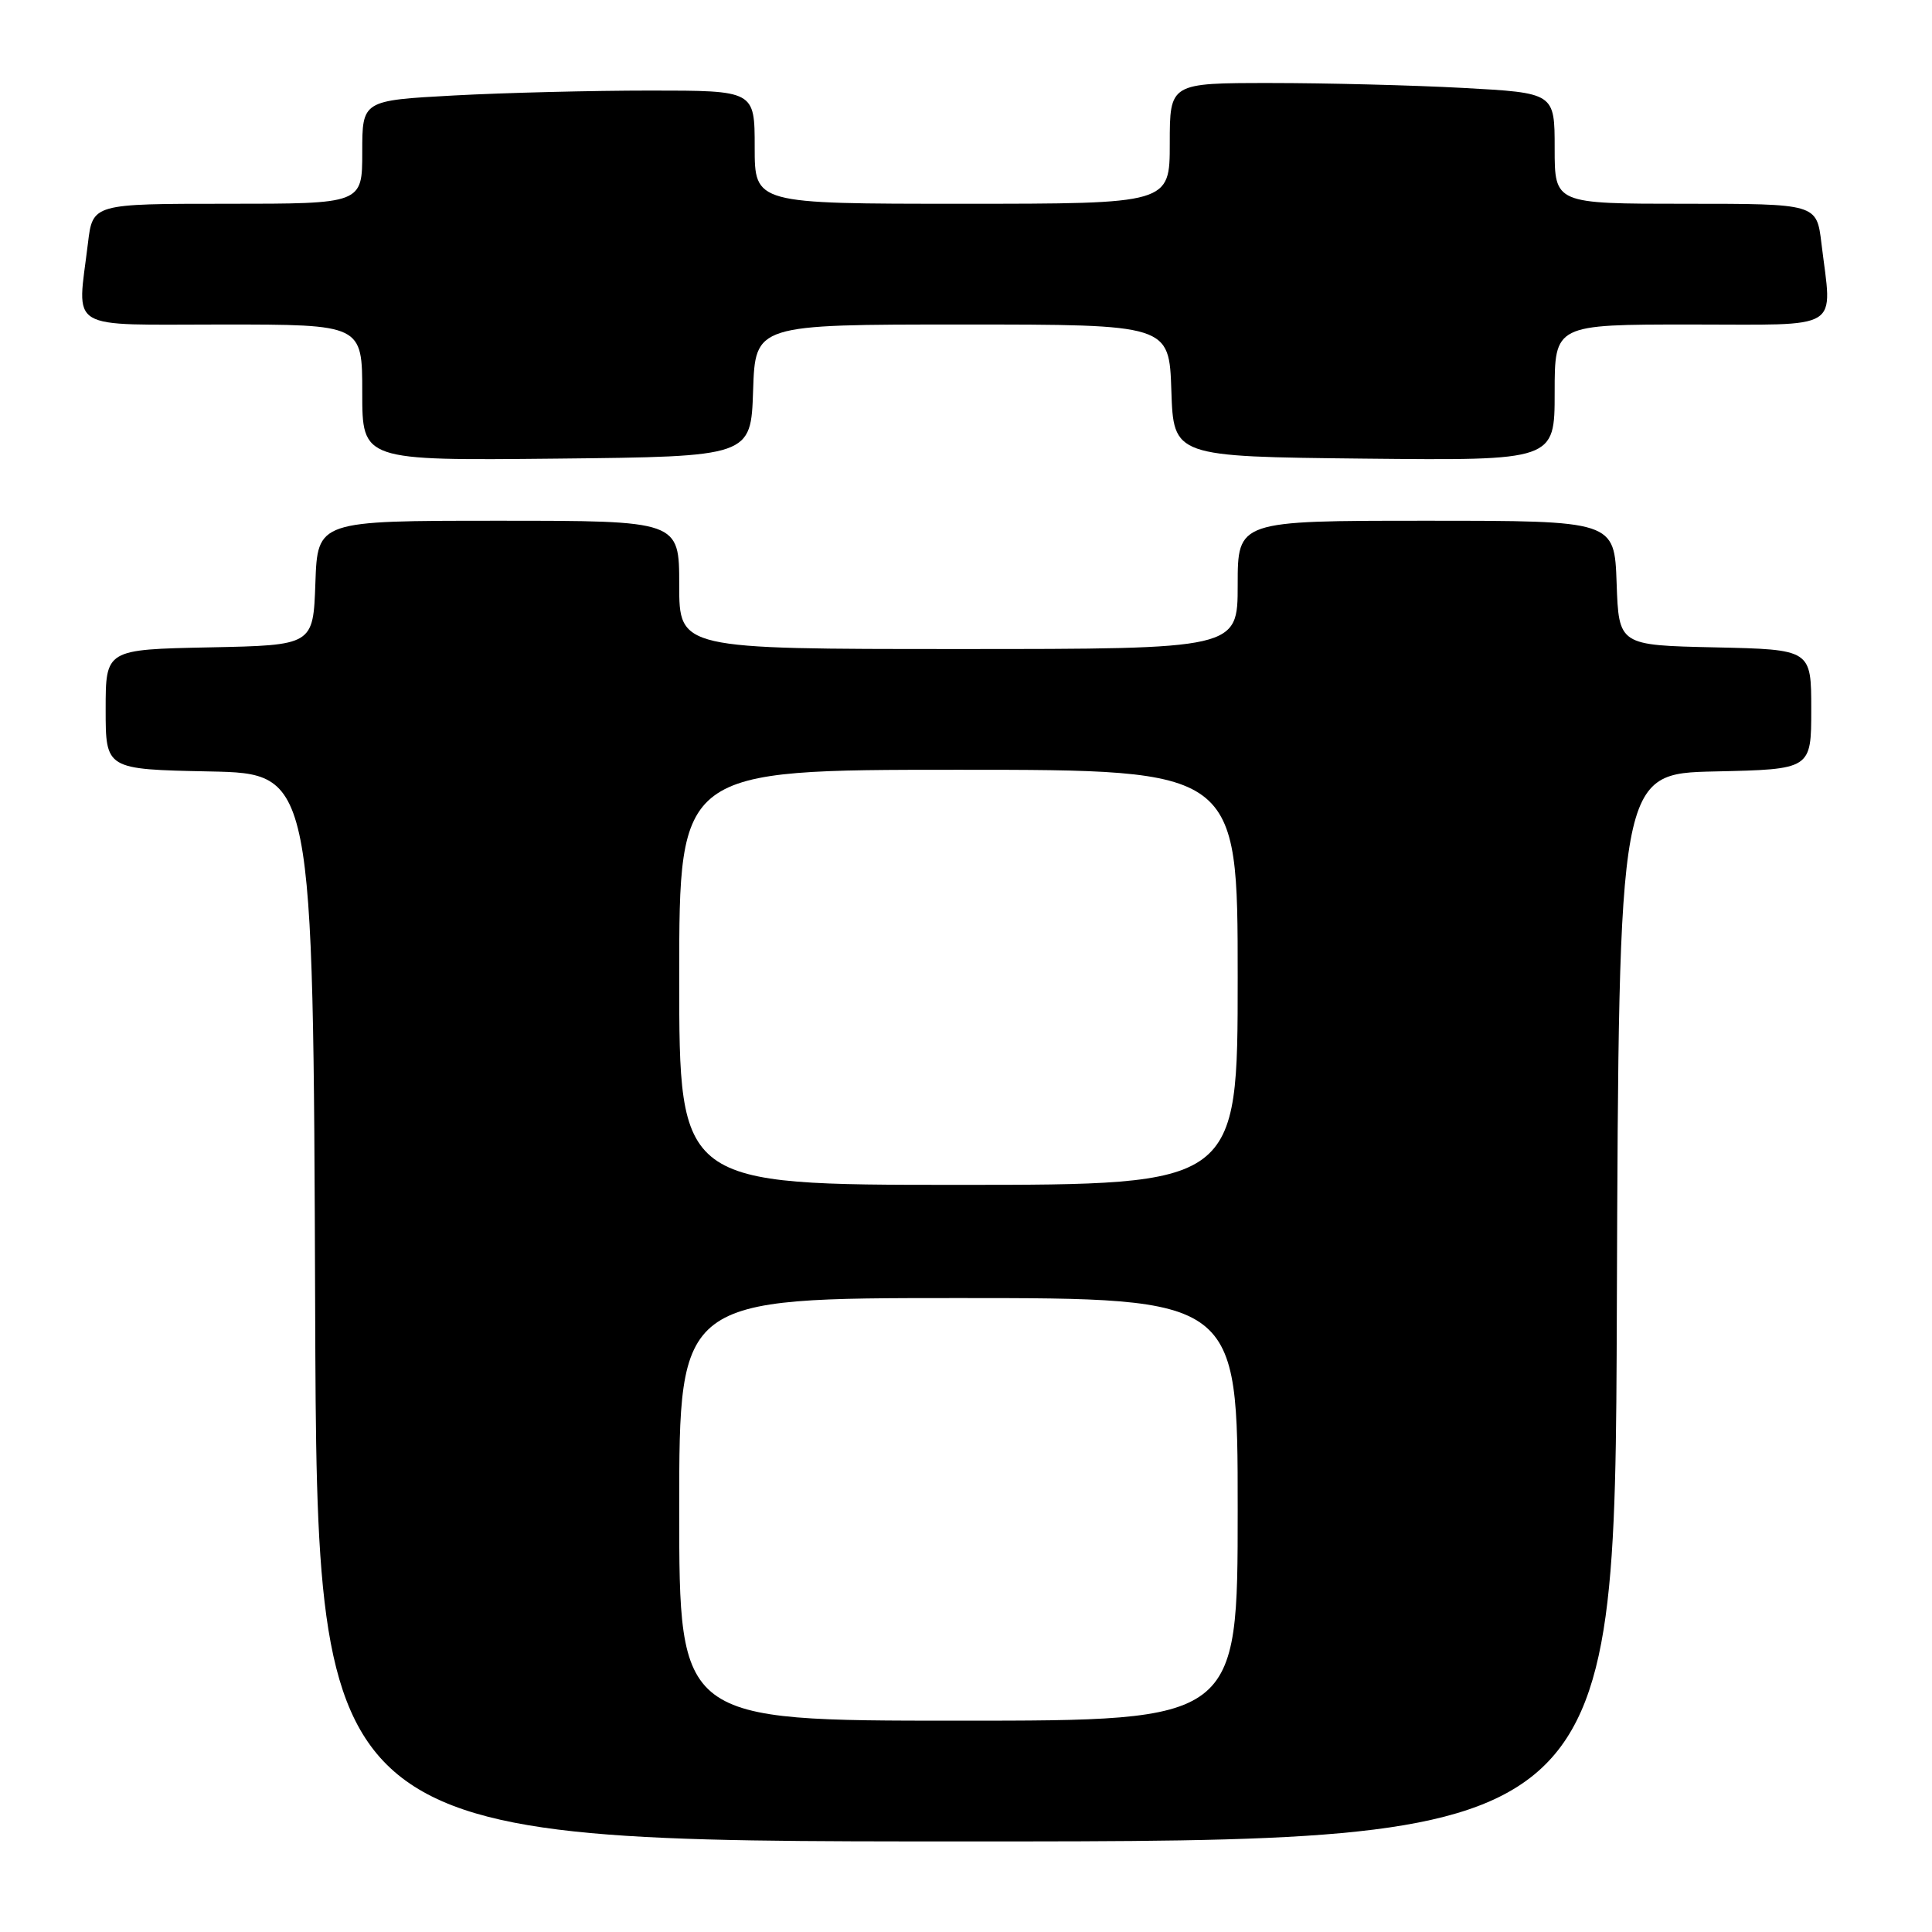 <?xml version="1.0" encoding="UTF-8" standalone="no"?>
<!DOCTYPE svg PUBLIC "-//W3C//DTD SVG 1.1//EN" "http://www.w3.org/Graphics/SVG/1.1/DTD/svg11.dtd" >
<svg xmlns="http://www.w3.org/2000/svg" xmlns:xlink="http://www.w3.org/1999/xlink" version="1.1" viewBox="0 0 256 256">
 <g >
 <path fill="currentColor"
d=" M 214.24 173.25 C 214.50 102.50 214.50 102.50 227.25 102.22 C 240.00 101.94 240.00 101.94 240.00 94.00 C 240.00 86.06 240.00 86.06 227.25 85.78 C 214.50 85.50 214.50 85.50 214.21 77.25 C 213.92 69.00 213.92 69.00 188.96 69.00 C 164.00 69.00 164.00 69.00 164.00 77.50 C 164.00 86.00 164.00 86.00 127.00 86.00 C 90.00 86.00 90.00 86.00 90.00 77.50 C 90.00 69.00 90.00 69.00 66.04 69.00 C 42.08 69.00 42.08 69.00 41.79 77.25 C 41.50 85.50 41.50 85.50 27.75 85.78 C 14.00 86.06 14.00 86.06 14.00 94.00 C 14.00 101.94 14.00 101.94 27.75 102.22 C 41.50 102.50 41.50 102.50 41.76 173.25 C 42.01 244.00 42.01 244.00 128.00 244.00 C 213.99 244.00 213.99 244.00 214.24 173.25 Z  M 99.79 51.75 C 100.08 43.00 100.08 43.00 127.50 43.00 C 154.92 43.00 154.92 43.00 155.21 51.75 C 155.50 60.50 155.50 60.50 180.75 60.77 C 206.00 61.03 206.00 61.03 206.00 52.02 C 206.00 43.00 206.00 43.00 224.00 43.00 C 244.40 43.00 242.77 44.02 241.35 32.25 C 240.72 27.00 240.72 27.00 223.36 27.00 C 206.00 27.00 206.00 27.00 206.00 19.65 C 206.00 12.31 206.00 12.31 193.84 11.65 C 187.16 11.29 175.68 11.00 168.34 11.00 C 155.00 11.00 155.00 11.00 155.00 19.00 C 155.00 27.00 155.00 27.00 127.50 27.00 C 100.00 27.00 100.00 27.00 100.00 19.50 C 100.00 12.00 100.00 12.00 86.16 12.00 C 78.54 12.00 66.84 12.29 60.16 12.65 C 48.00 13.31 48.00 13.31 48.00 20.15 C 48.00 27.00 48.00 27.00 30.14 27.00 C 12.28 27.00 12.28 27.00 11.65 32.25 C 10.23 44.03 8.53 43.00 29.50 43.00 C 48.00 43.00 48.00 43.00 48.00 52.02 C 48.00 61.03 48.00 61.03 73.75 60.77 C 99.50 60.50 99.50 60.50 99.79 51.75 Z  M 90.00 200.00 C 90.00 172.00 90.00 172.00 127.00 172.00 C 164.00 172.00 164.00 172.00 164.00 200.00 C 164.00 228.00 164.00 228.00 127.00 228.00 C 90.00 228.00 90.00 228.00 90.00 200.00 Z  M 90.00 129.50 C 90.00 102.00 90.00 102.00 127.00 102.00 C 164.00 102.00 164.00 102.00 164.00 129.50 C 164.00 157.00 164.00 157.00 127.00 157.00 C 90.00 157.00 90.00 157.00 90.00 129.50 Z "/>
</g>
</svg>